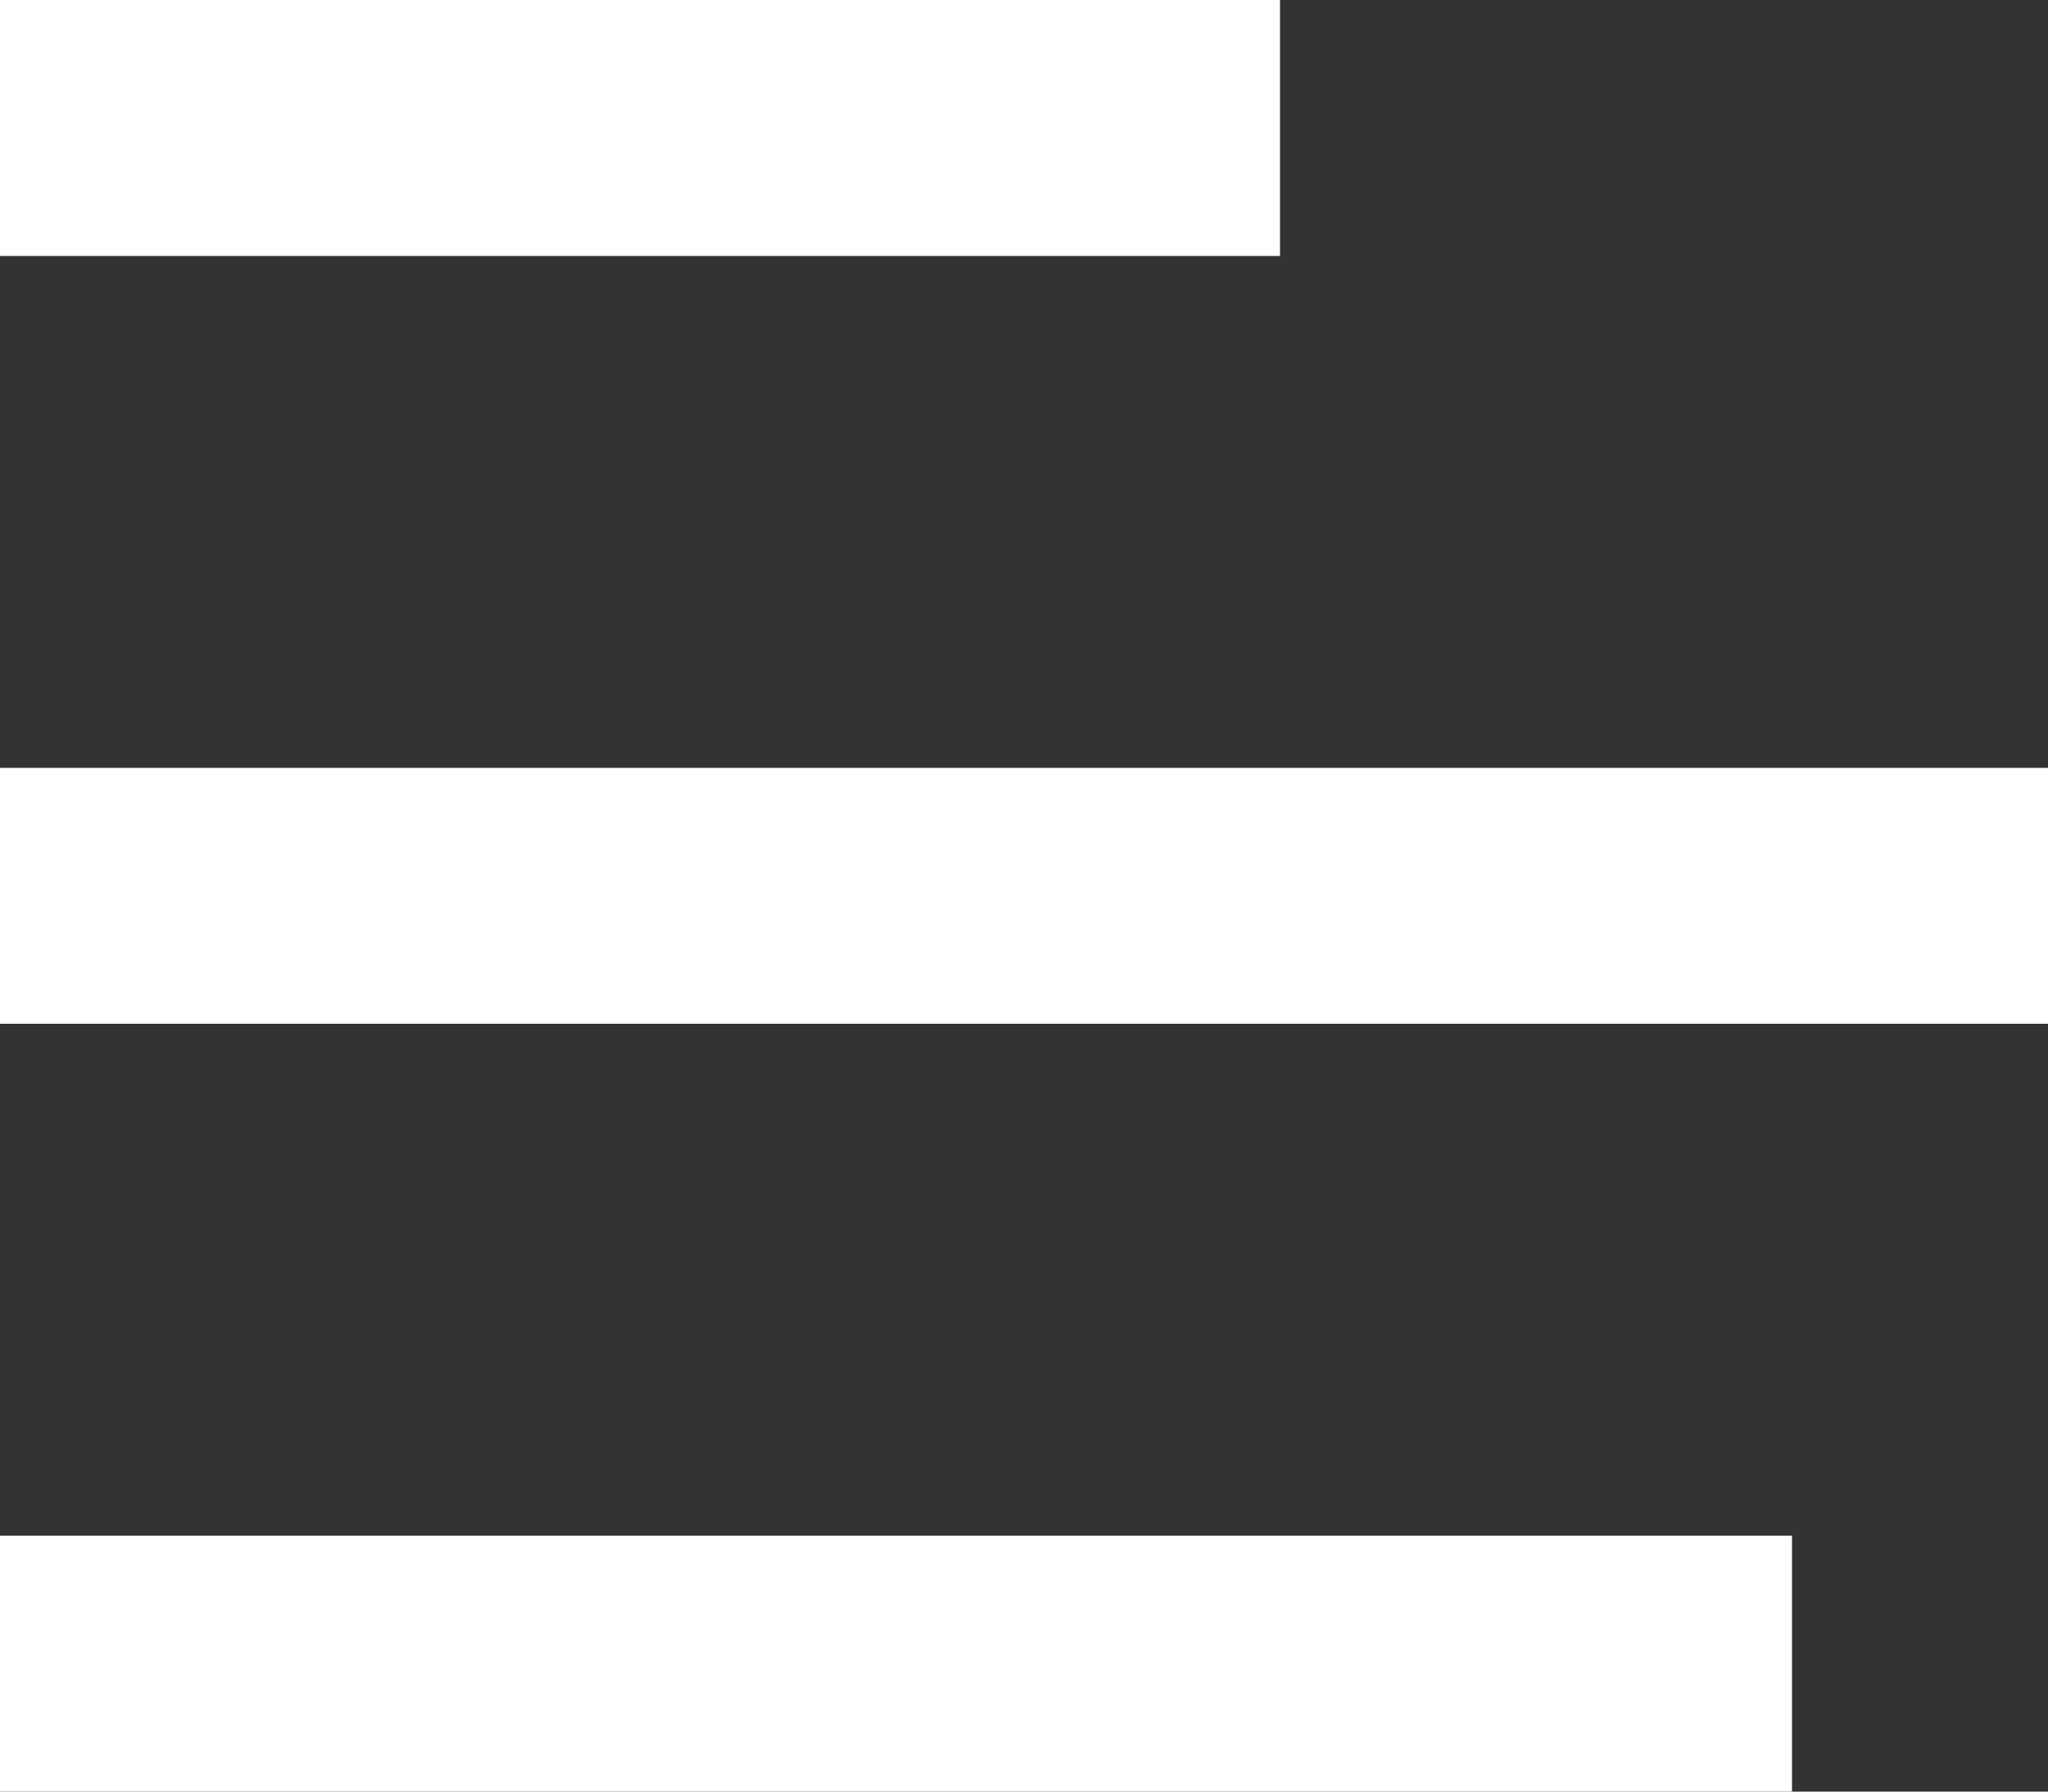 <?xml version="1.0" encoding="UTF-8"?>
<svg width="16px" height="14px" viewBox="0 0 16 14" version="1.1" xmlns="http://www.w3.org/2000/svg" xmlns:xlink="http://www.w3.org/1999/xlink">
    <rect x="0" y="0" width="16" height="14" fill="#333333" stroke="none"/>
    <!-- Generator: Sketch 40.3 (33839) - http://www.bohemiancoding.com/sketch -->
    <title>Combined Shape</title>
    <desc>Created with Sketch.</desc>
    <defs></defs>
    <g id="icon" stroke="none" stroke-width="1" fill="none" fill-rule="evenodd">
        <g id="Artboard-10" fill="#FFFFFF">
            <path d="M0,0 L10,0 L10,2 L0,2 L0,0 Z M0,6 L16,6 L16,8 L0,8 L0,6 Z M0,12 L14,12 L14,14 L0,14 L0,12 Z" id="Combined-Shape"></path>
        </g>
    </g>
</svg>